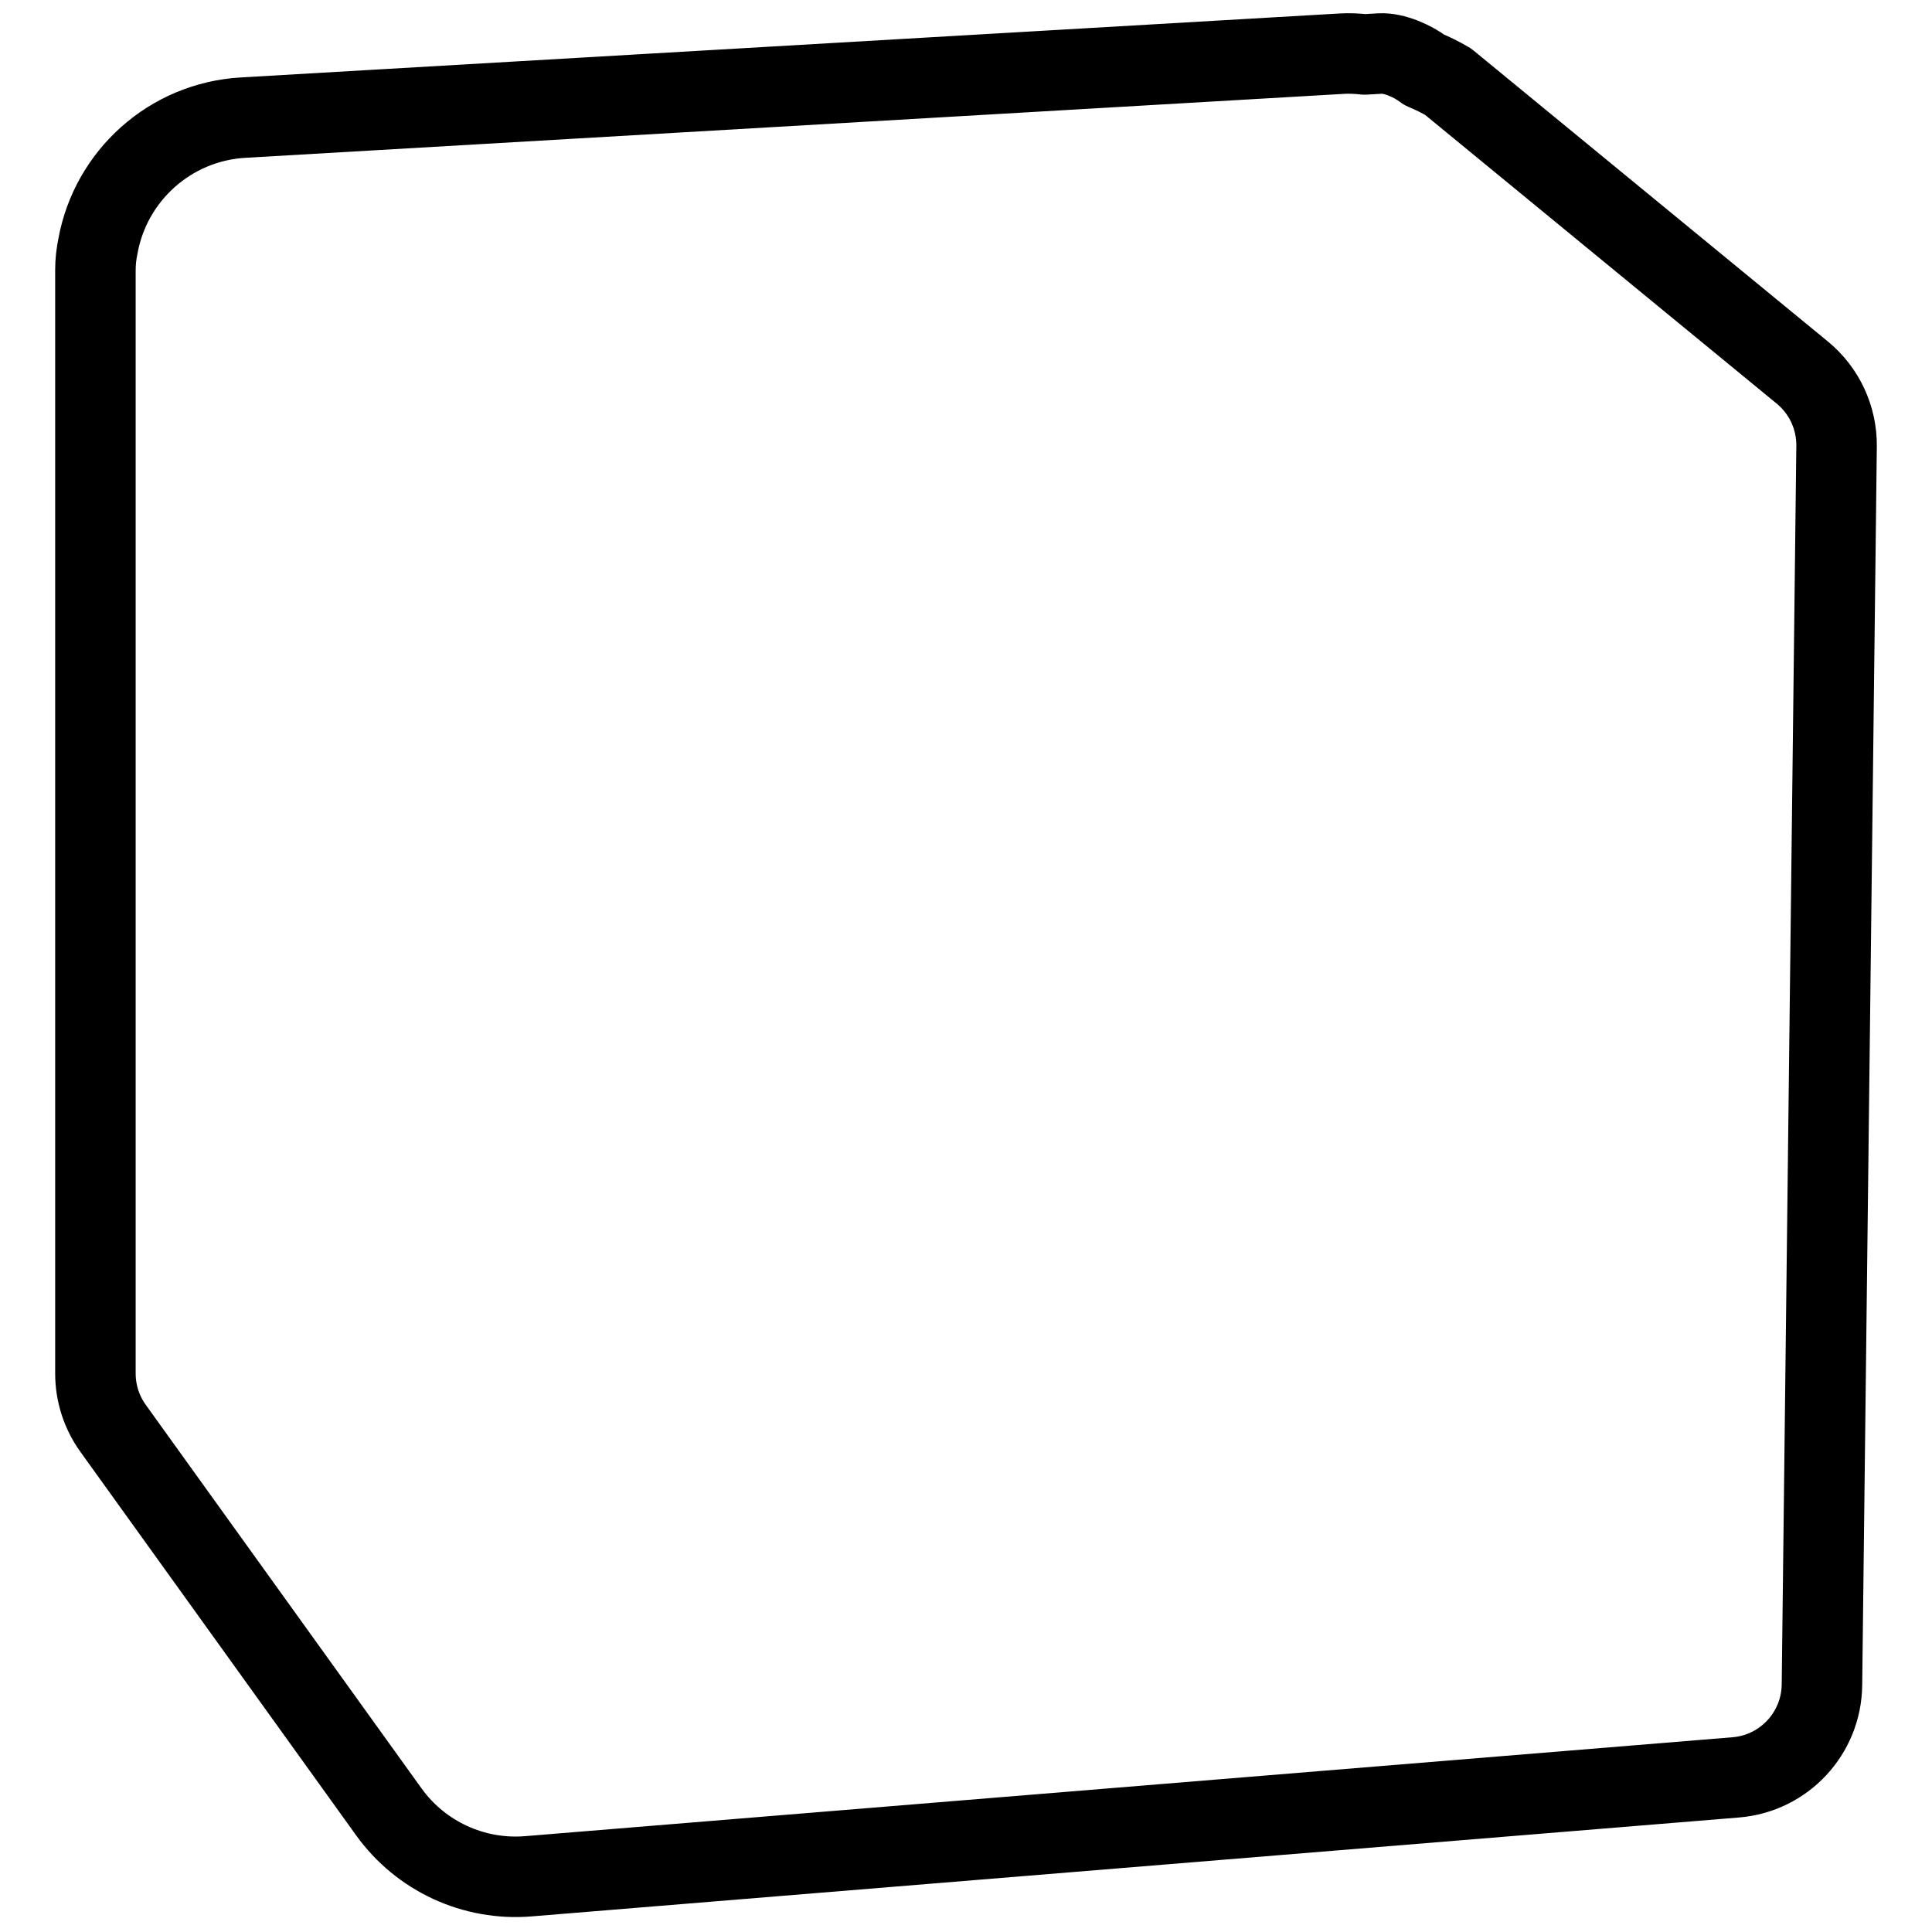 <svg height="960" viewBox="0 0 960 960" width="960" xmlns="http://www.w3.org/2000/svg"><path d="m707.621 34.652.063.048c4.011 1.668 8.009 3.627 11.878 5.905l175.976 144.509c10.941 8.986 17.209 22.454 17.048 36.615l-7.264 615.487c-.284 24.078-18.834 43.984-42.82 45.95l-599.986 49.147c-27.129 2.222-53.441-9.938-69.336-32.046l-136.988-190.533c-5.708-7.938-8.777-17.468-8.777-27.246v-548.324c0-3.942.441-8.045 1.259-11.923 6.308-34.746 35.681-61.672 72.102-63.792l546.214-31.796c3.081-.179 6.872-.069 11.132.394l7.68-.449c6.831-.397 16.223 3.752 21.819 8.052z" fill="none" stroke="#000" stroke-linecap="round" stroke-linejoin="round" stroke-width="40"/></svg>